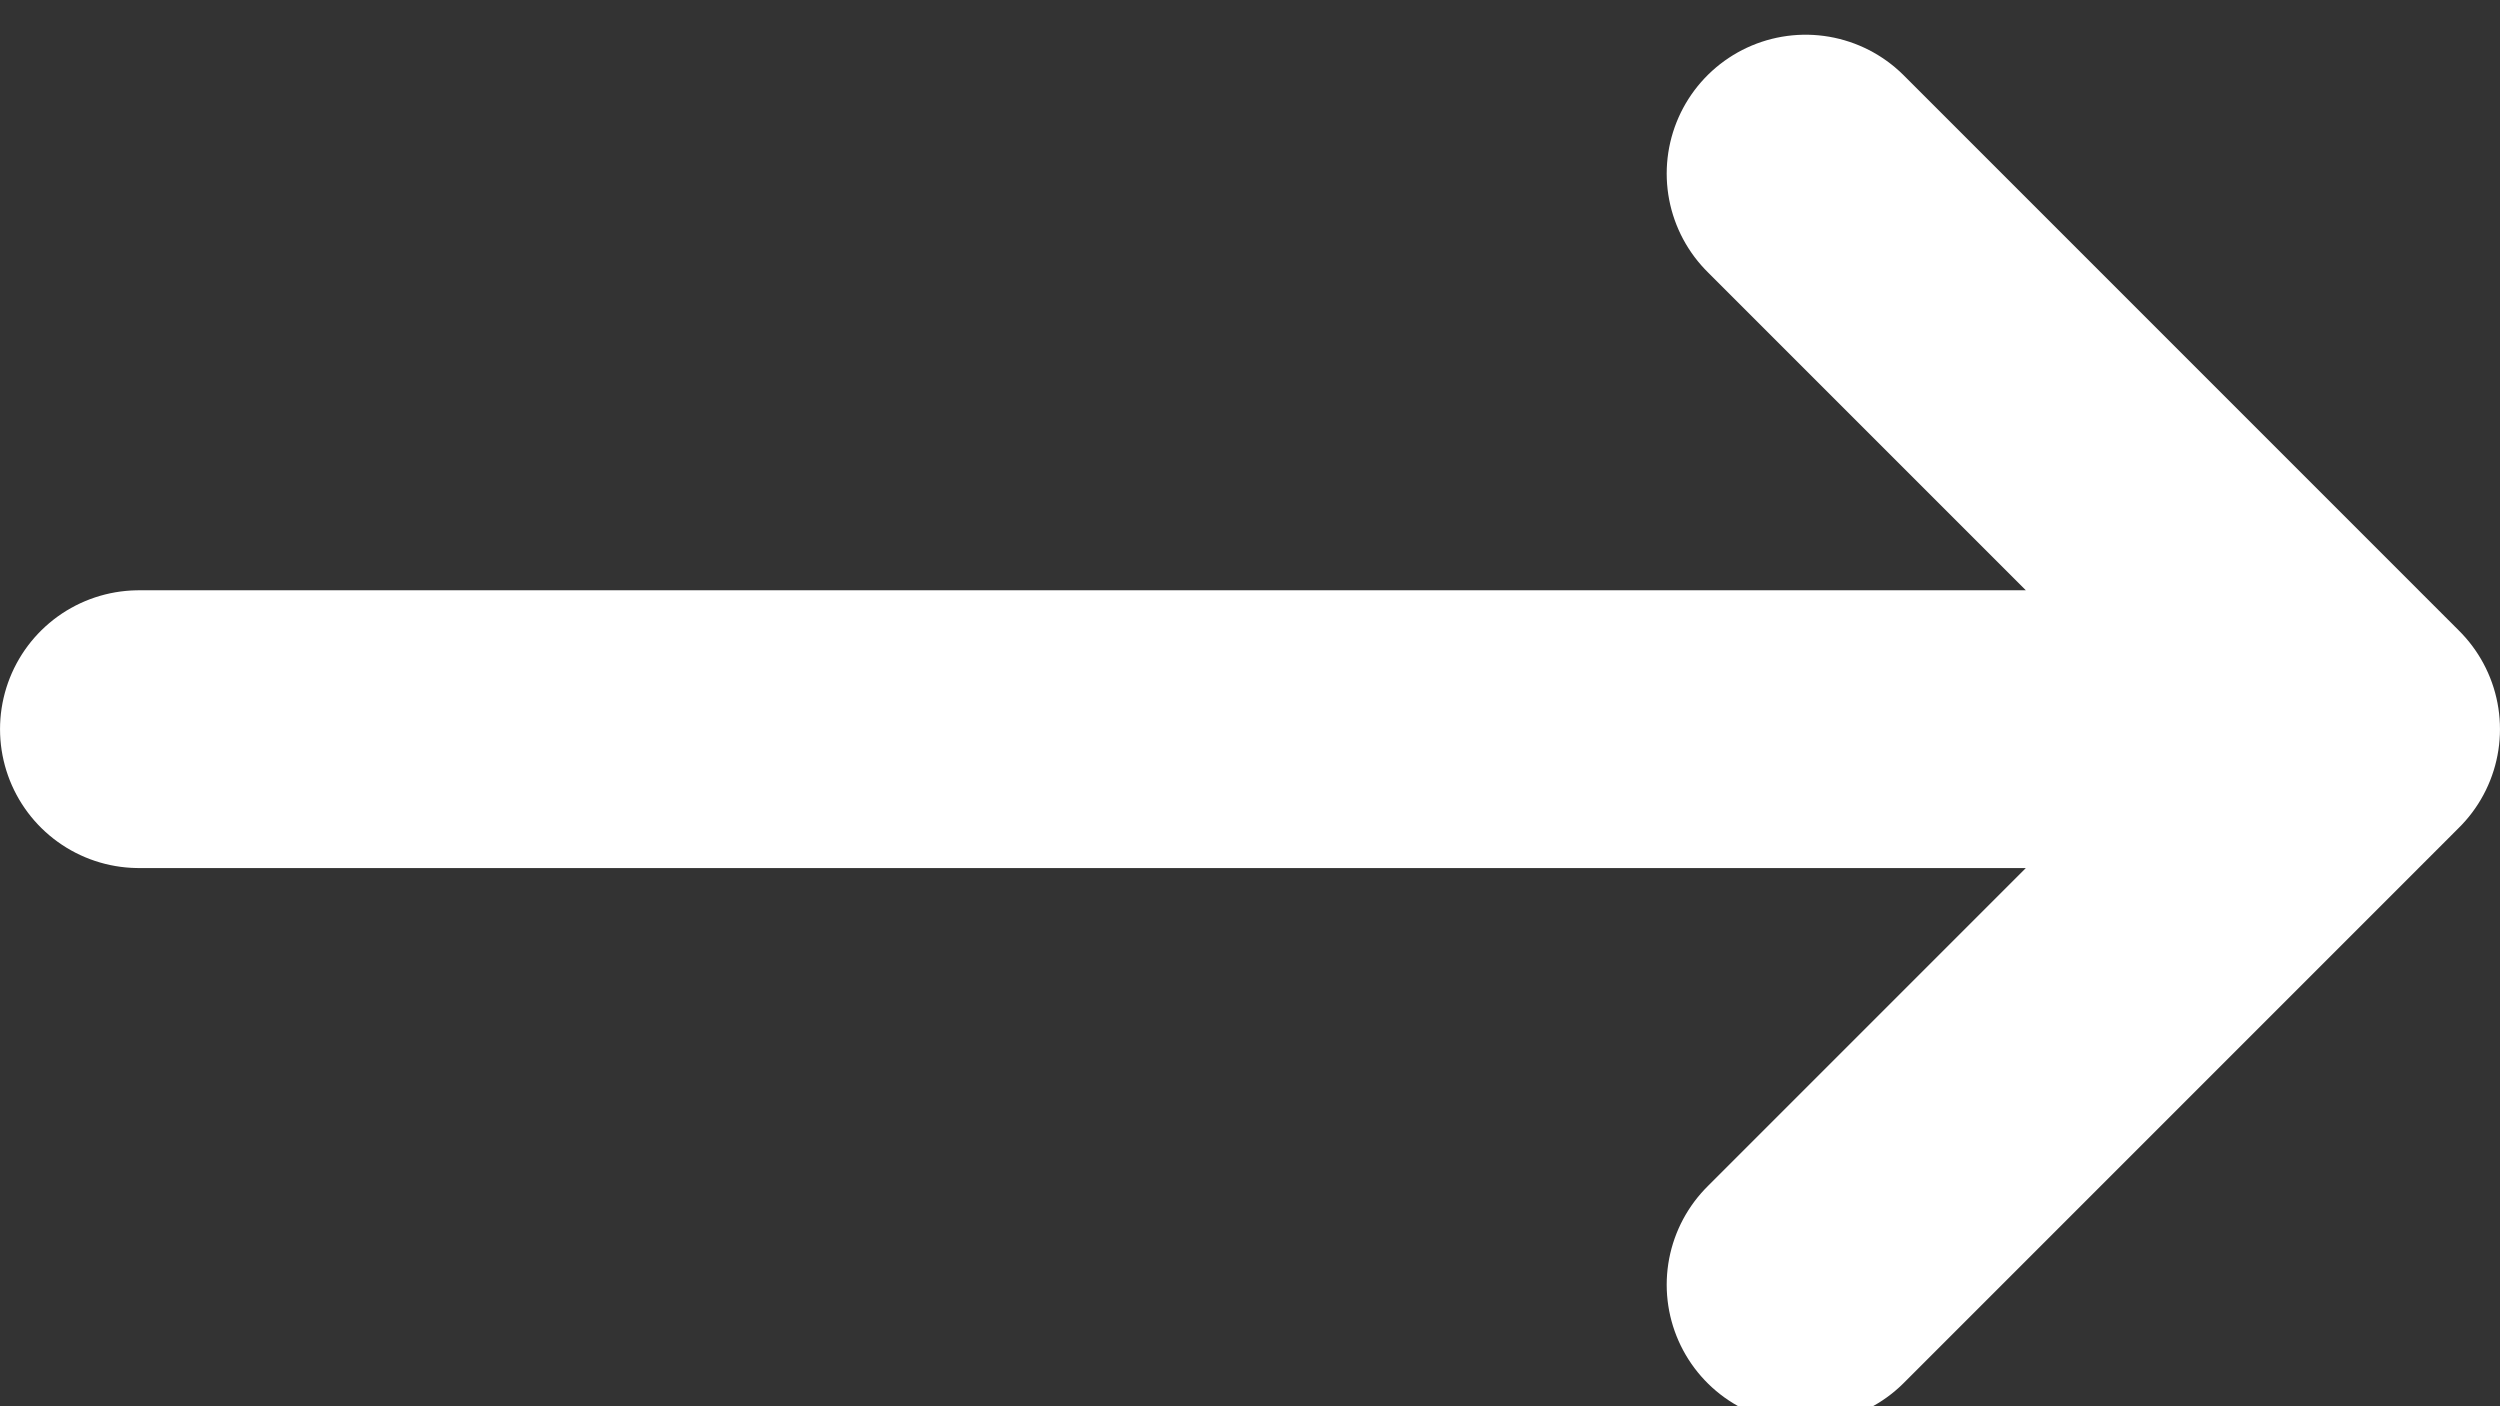 <svg width="48" height="27" viewBox="0 0 48 27" fill="none" xmlns="http://www.w3.org/2000/svg">
<rect x="0" y="0" width="48" height="27" fill="#333333" stroke="none"/>
<g clip-path="url(#clip0_6_51)">
<path d="M2.667 14H45.333M45.333 14L34.667 3.333M45.333 14L34.667 24.667" stroke="white" stroke-width="5.333" stroke-linecap="round" stroke-linejoin="round"/>
</g>
<defs>
<clipPath id="clip0_6_51">
<rect width="48" height="27" fill="white"/>
</clipPath>
</defs>
</svg>
